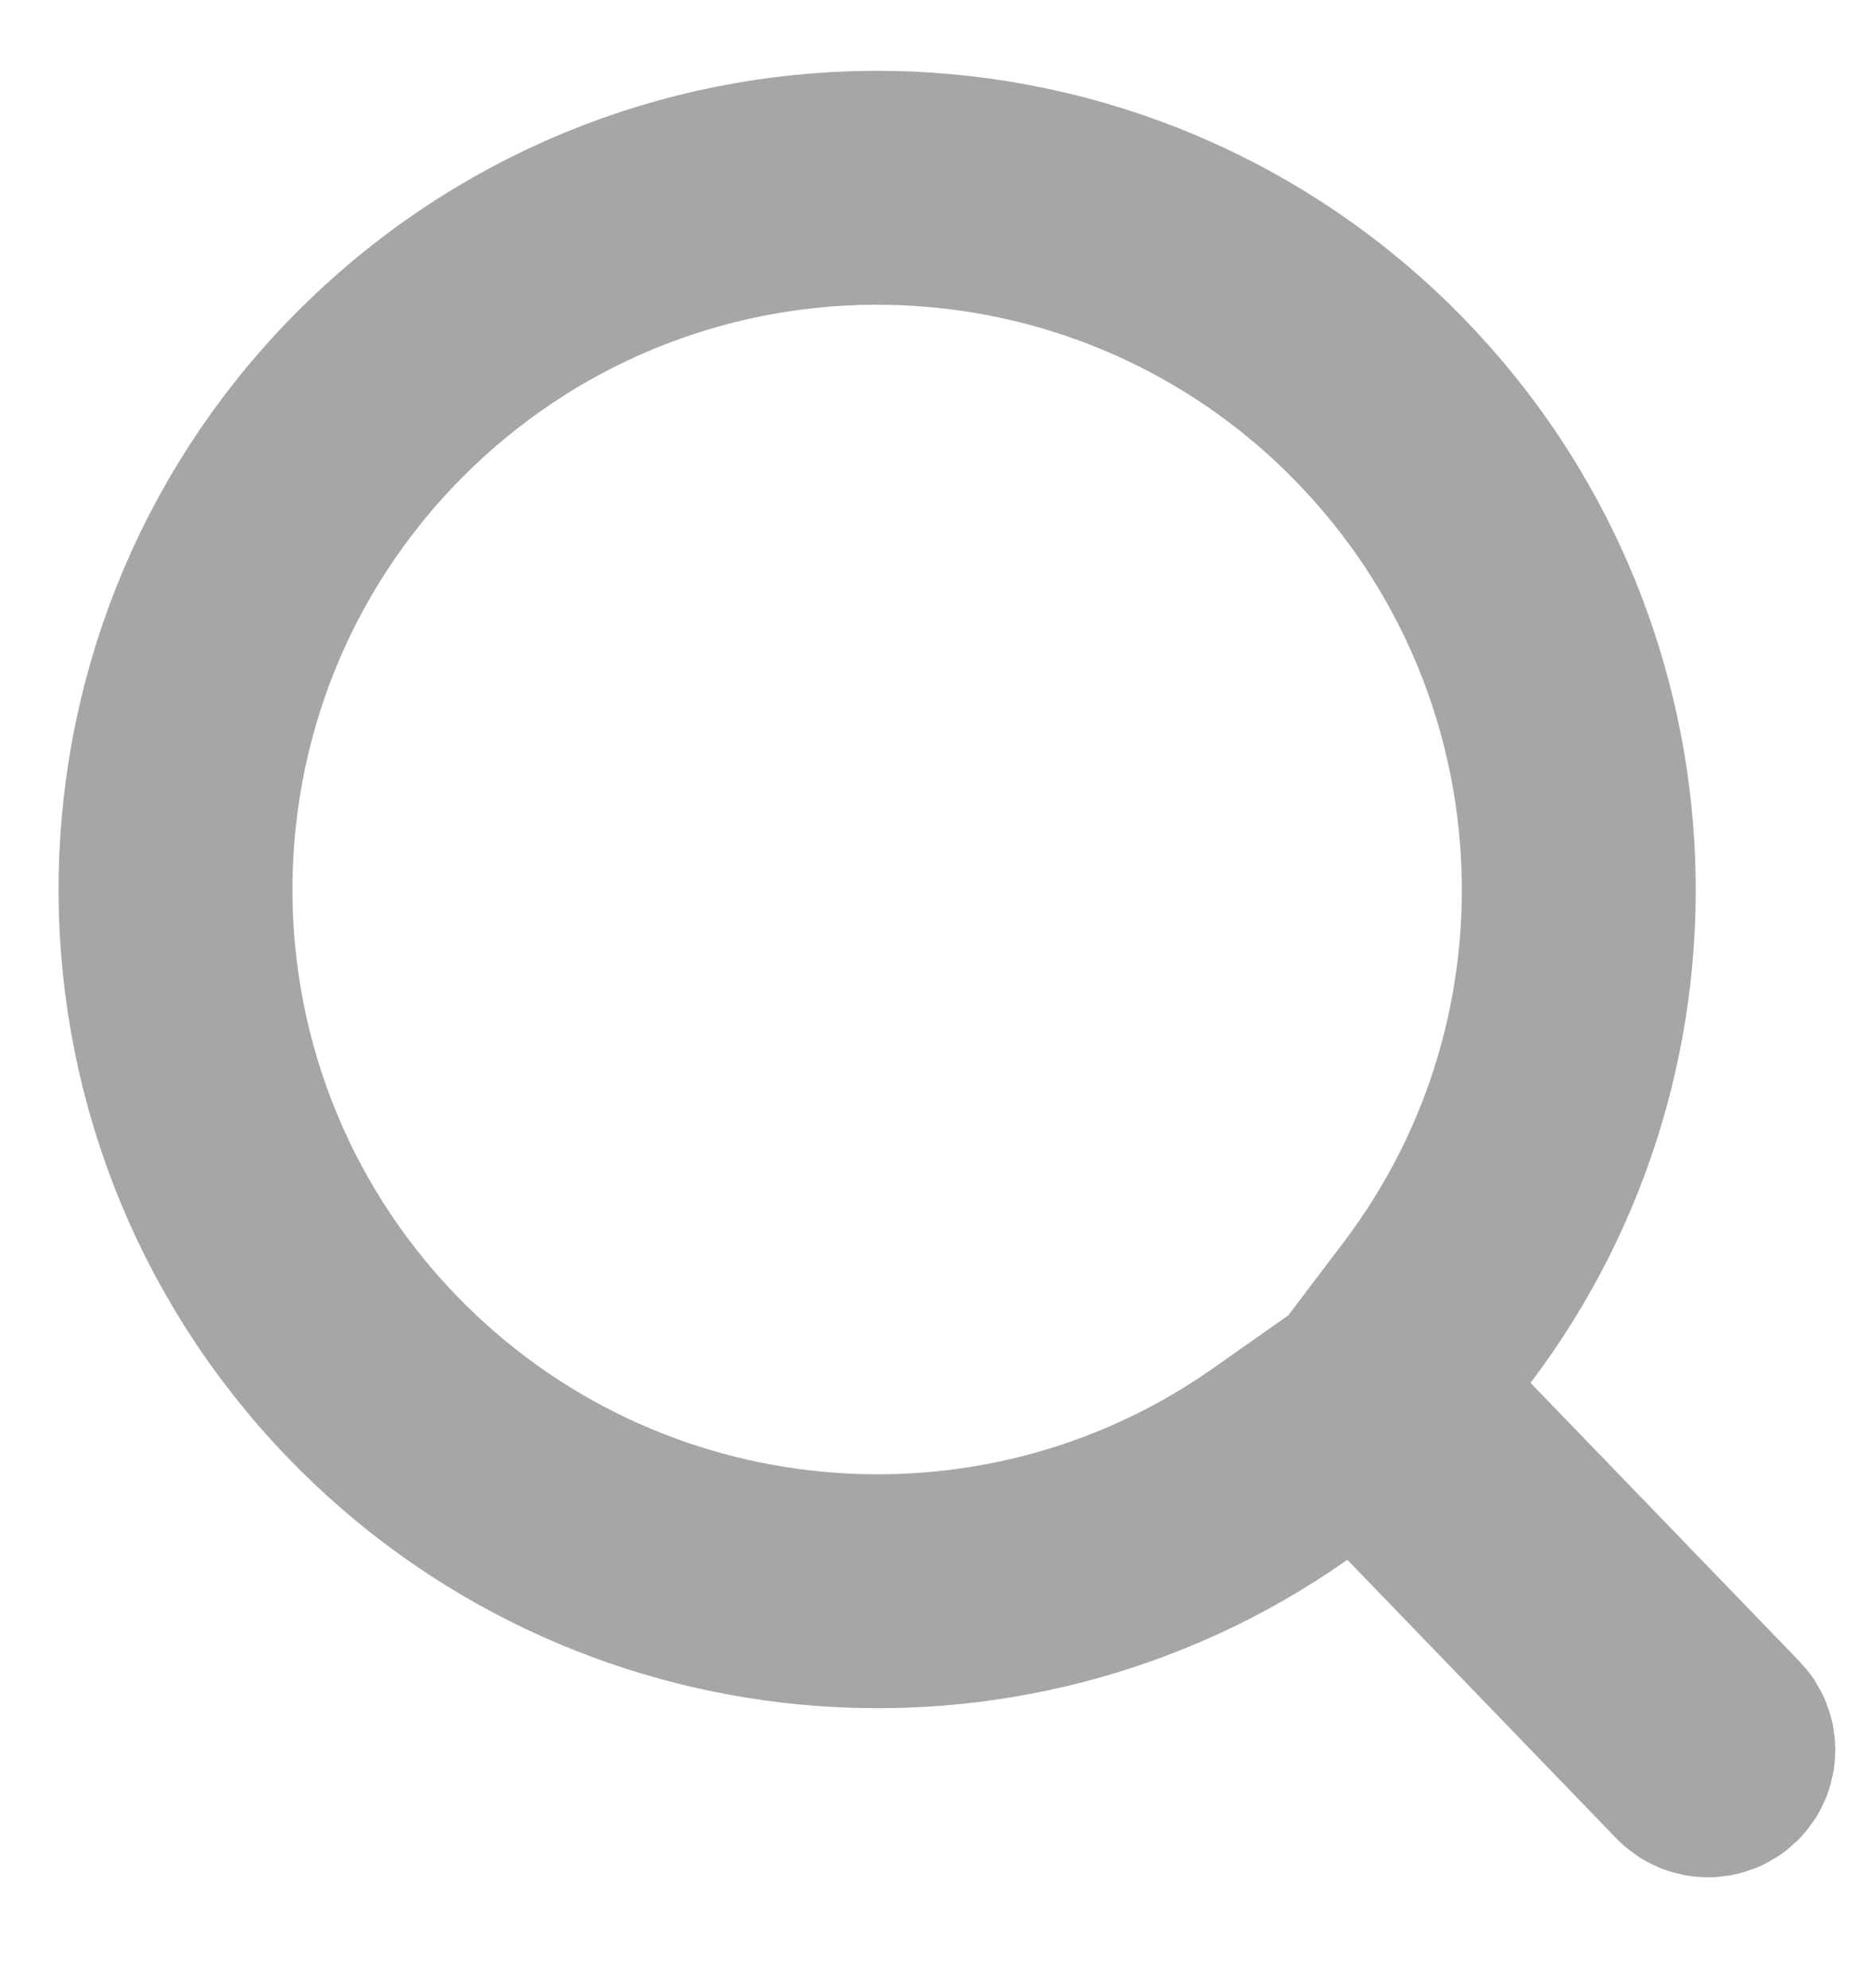 <?xml version="1.0" encoding="UTF-8"?>
<svg width="16px" height="17px" viewBox="0 0 16 17" version="1.1" xmlns="http://www.w3.org/2000/svg" xmlns:xlink="http://www.w3.org/1999/xlink">
    <!-- Generator: Sketch 55 (78076) - https://sketchapp.com -->
    <title>icon/search</title>
    <desc>Created with Sketch.</desc>
    <g id="Page-1" stroke="none" stroke-width="1" fill="none" fill-rule="evenodd">
        <g id="Home" transform="translate(-40, -109)" fill-rule="nonzero" stroke="#A6A6A6" stroke-width="2">
            <g id="icon/search" transform="translate(36, 106)">
                <path d="M12.065,15.928 L12.911,16.06 L12.911,20.228 C12.911,20.277 12.951,20.317 13,20.317 C13.049,20.317 13.089,20.277 13.089,20.228 L13.089,16.06 L13.935,15.928 C16.833,15.475 19,12.966 19,10 C19,6.686 16.314,4 13,4 C9.686,4 7,6.686 7,10 C7,12.966 9.167,15.475 12.065,15.928 Z" id="Oval" transform="translate(13, 12.158) rotate(-44) translate(-13, -12.158) "></path>
            </g>
        </g>
    </g>
</svg>